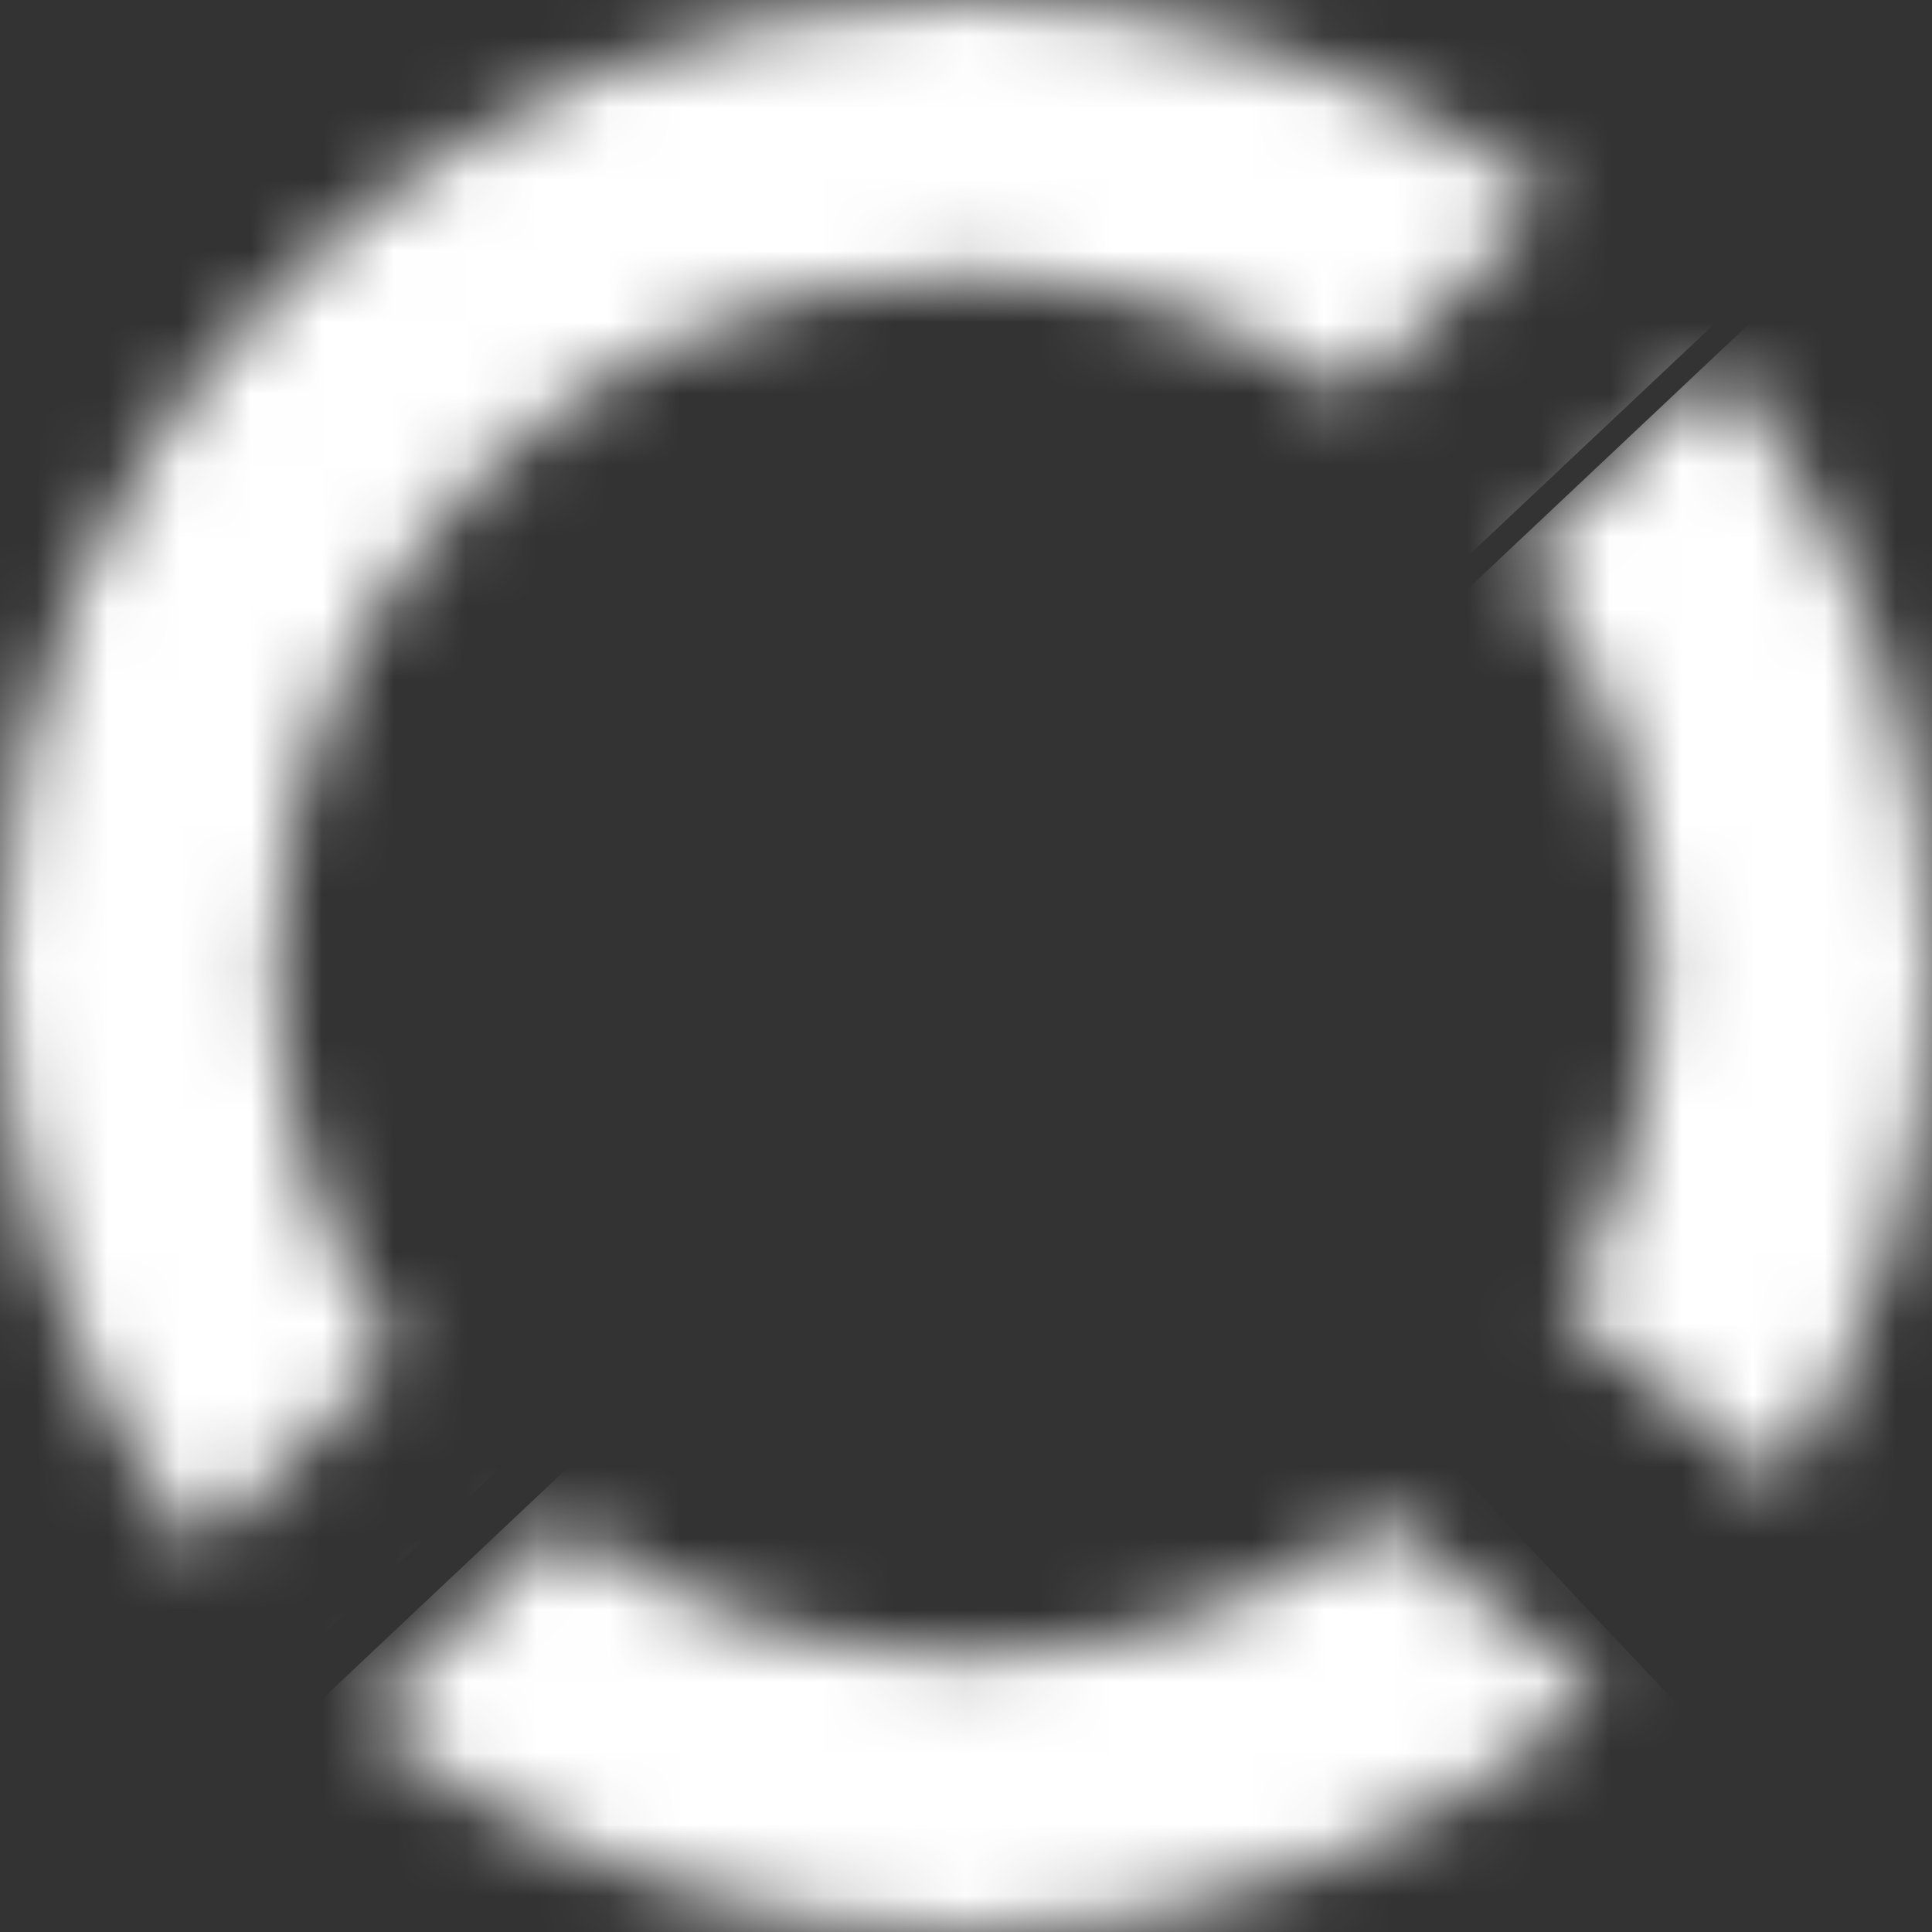 <svg width="27" height="27" viewBox="0 0 27 27" fill="none" xmlns="http://www.w3.org/2000/svg">
<rect x="0" y="0" width="27" height="27" fill="#333333" stroke="none"/>
<mask id="mask0" mask-type="alpha" maskUnits="userSpaceOnUse" x="0" y="0" width="27" height="27">
<path d="M13.5 0C16.575 0 19.409 1.028 21.679 2.759L18.916 5.521C17.373 4.471 15.508 3.857 13.5 3.857C8.174 3.857 3.857 8.174 3.857 13.5C3.857 15.508 4.471 17.373 5.521 18.916L2.759 21.679C1.028 19.409 0 16.575 0 13.5C0 6.044 6.044 0 13.5 0Z" fill="white"/>
<path d="M13.5 23.143C11.376 23.143 9.413 22.456 7.82 21.293L5.069 24.044C7.379 25.894 10.31 27 13.5 27C16.896 27 19.999 25.746 22.371 23.676L19.303 21.202C17.689 22.42 15.679 23.143 13.5 23.143Z" fill="white"/>
<path d="M21.86 18.309L24.889 20.752C26.226 18.657 27 16.169 27 13.5C27 10.31 25.894 7.379 24.044 5.069L21.293 7.82C22.456 9.413 23.143 11.376 23.143 13.5C23.143 15.251 22.676 16.893 21.86 18.309Z" fill="white"/>
</mask>
<g mask="url(#mask0)">
<rect x="10.945" y="-15.766" width="23.694" height="35.816" transform="rotate(46.709 10.945 -15.766)" fill="white"/>
<rect x="40.948" y="-11.021" width="23.694" height="35.816" transform="rotate(46.709 40.948 -11.021)" fill="white"/>
<rect x="14.499" y="14.327" width="23.694" height="35.816" transform="rotate(46.709 14.499 14.327)" fill="white"/>
</g>
</svg>

